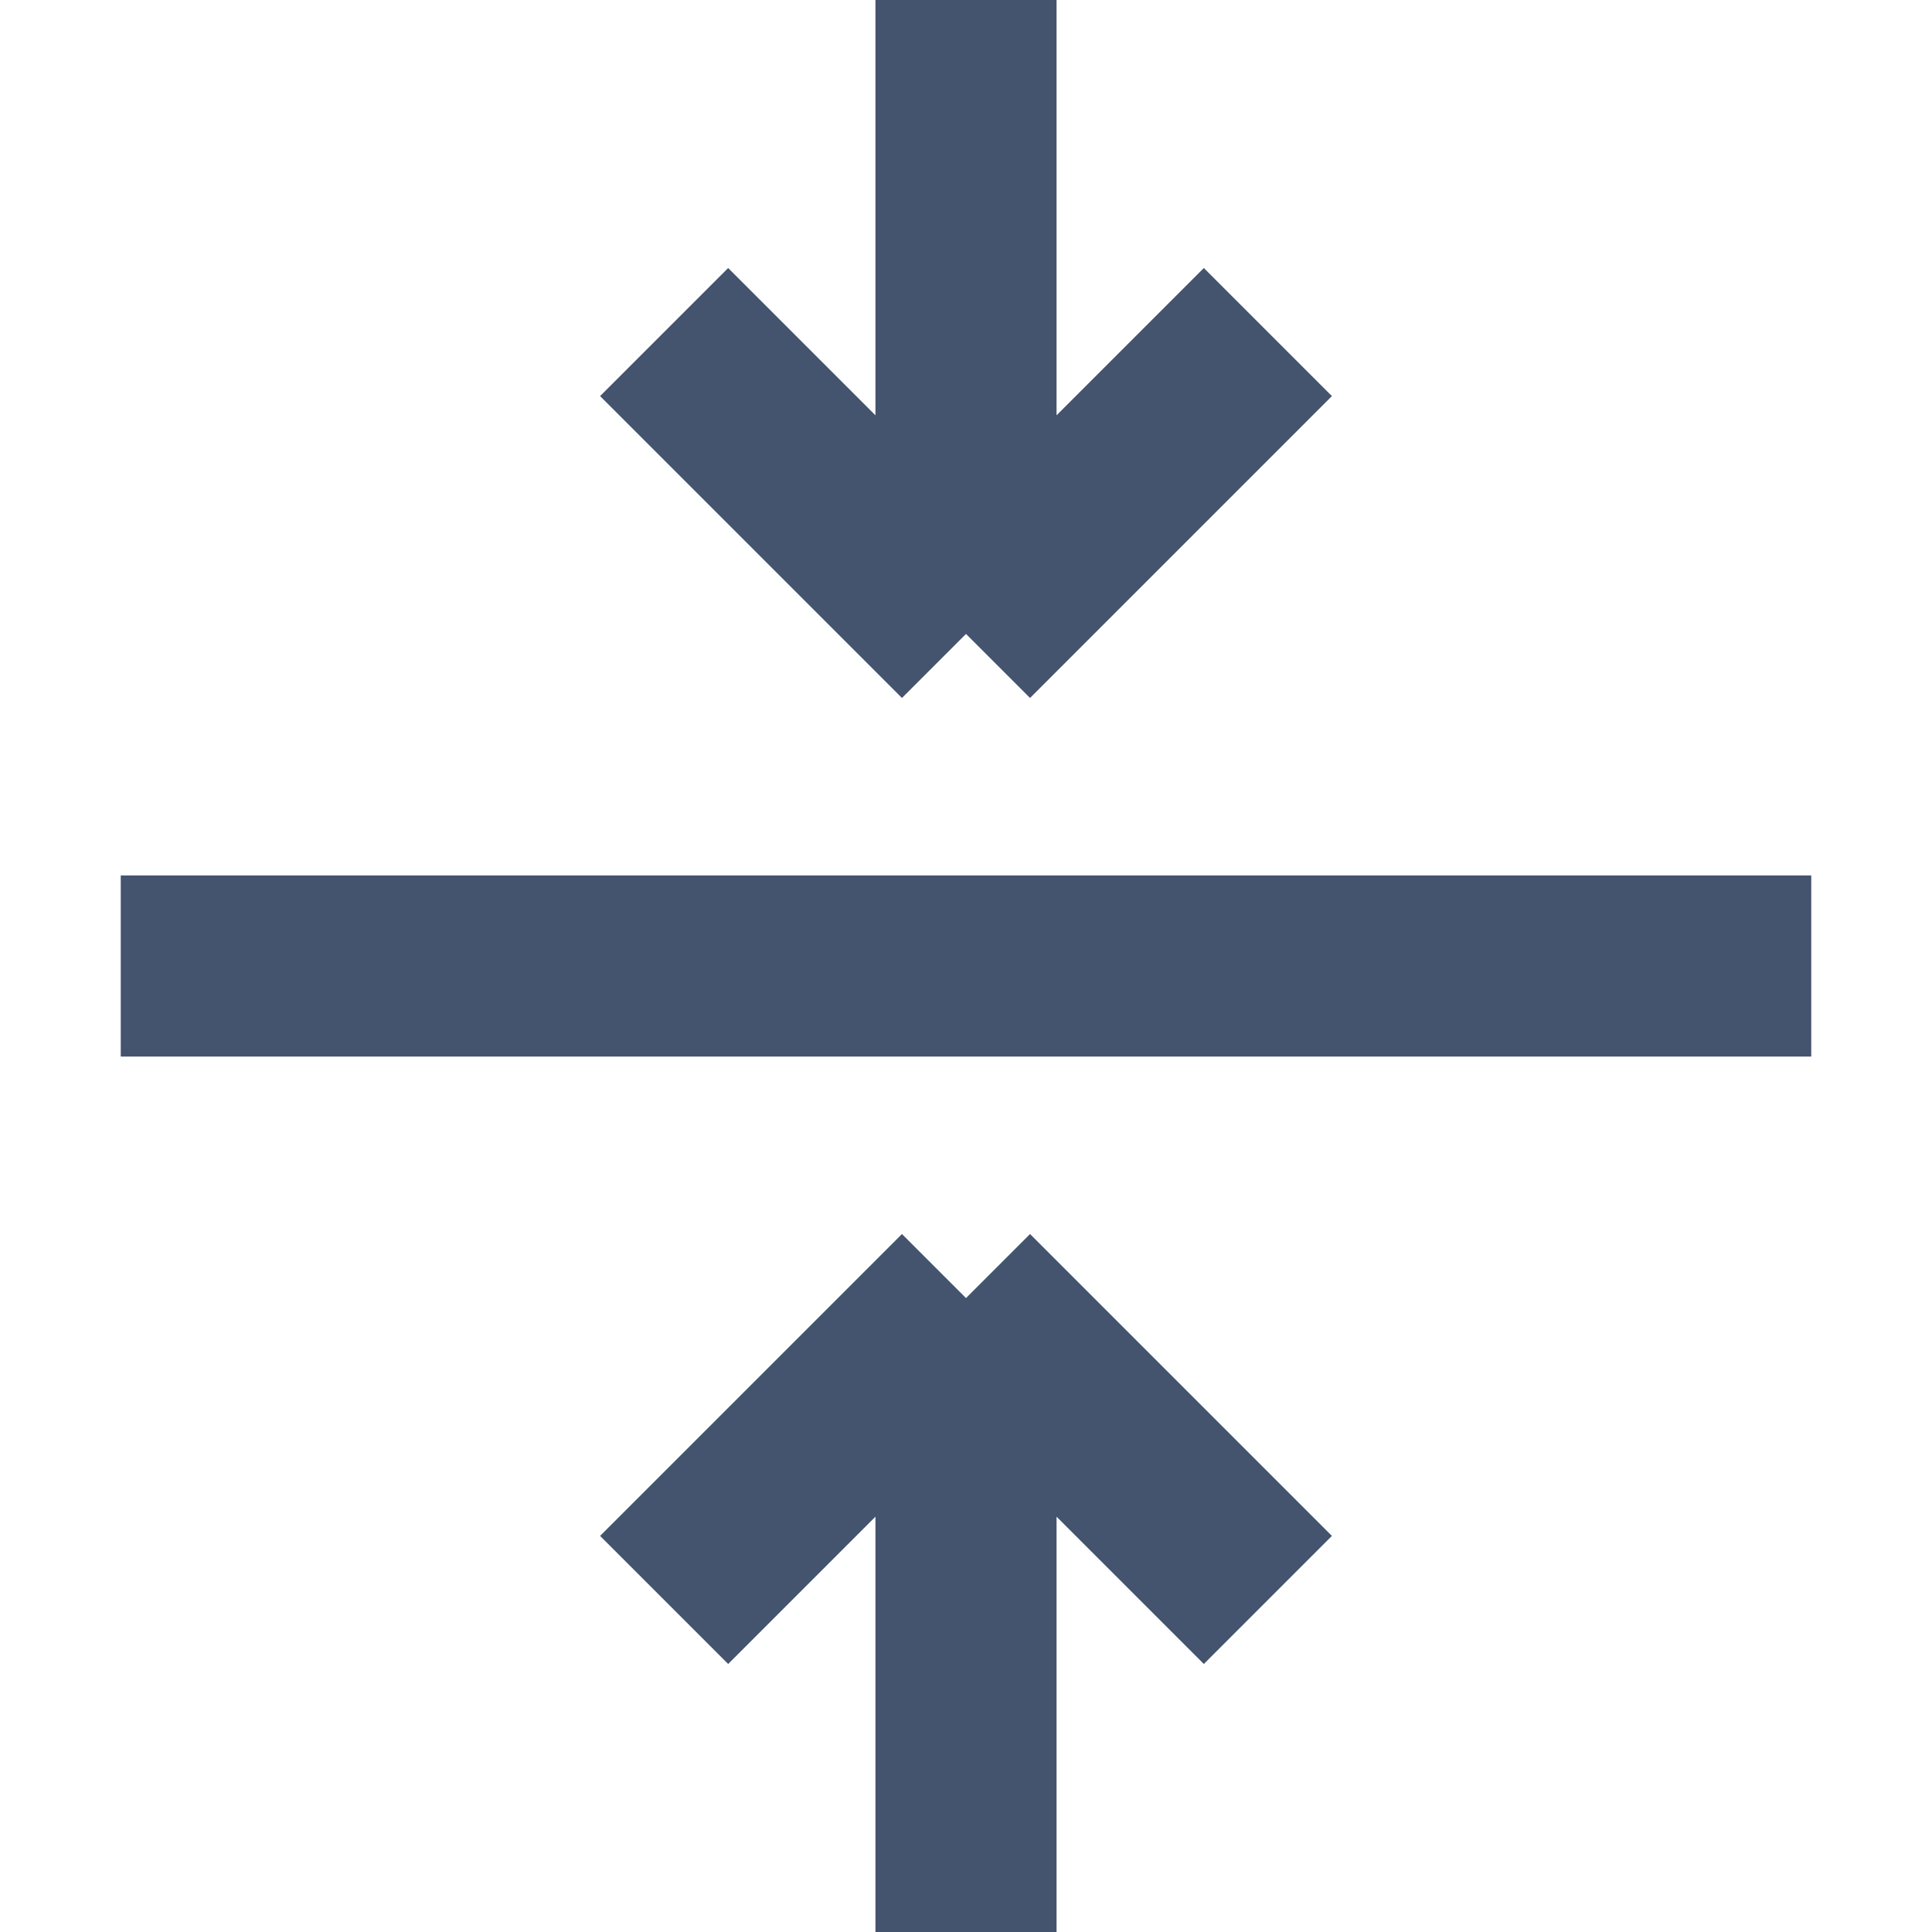 <svg width="16" height="16" viewBox="0 0 16 16" fill="none" xmlns="http://www.w3.org/2000/svg">
<path d="M1 8L15 8M5.5 2.75L8 5.25M8 5.25L10.5 2.75M8 5.25L8 -3.0598e-07M5.5 13.25L8 10.75M8 10.75L10.5 13.25M8 10.75L8 16" stroke="#44546F" stroke-width="1.5" stroke-linejoin="round"/>
</svg>
